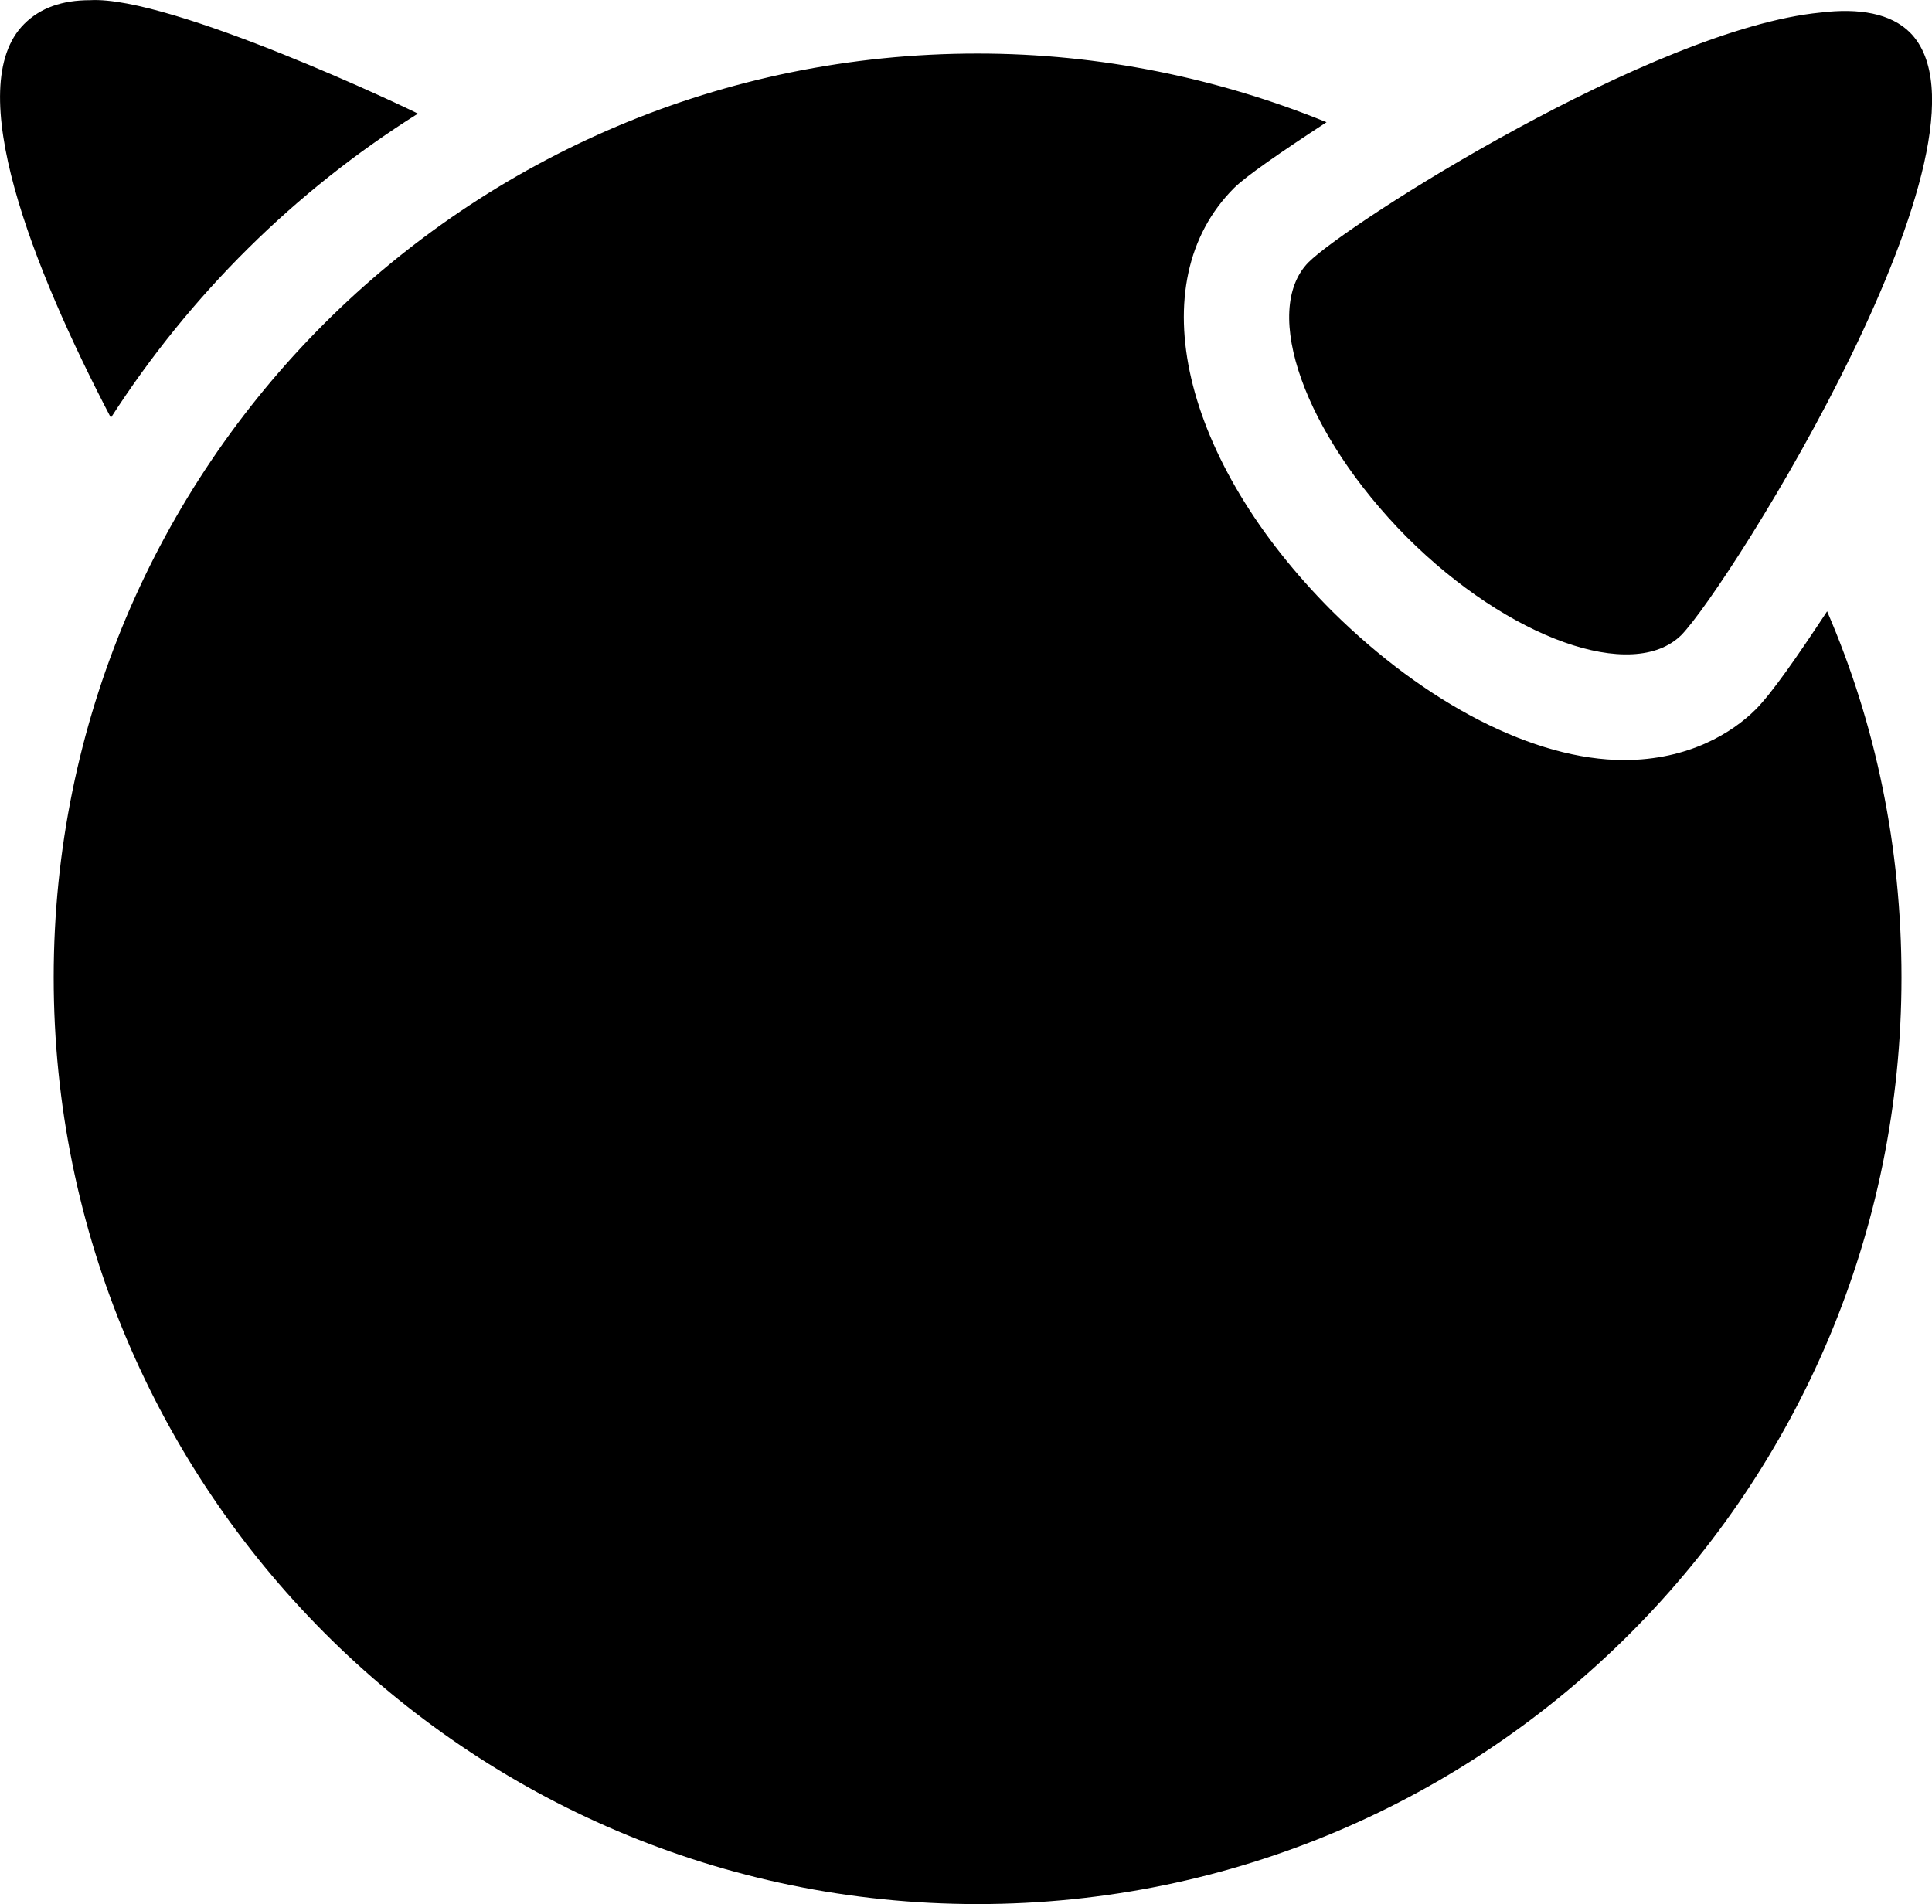 <svg height="19.972" viewBox="0 0 20.263 19.972" width="20.263" xmlns="http://www.w3.org/2000/svg"><path d="m.943.002c.85-.05 3.39 1.16 3.44 1.19-1.29.81-2.39 1.9-3.22 3.19-.82-1.57-1.57-3.47-.91-4.13.17-.17.4-.25.69-.25m18.15.13c.41-.05.74.01.94.21 1.07 1.08-1.9 5.81-2.4 6.32-.51.5-1.81.04-2.88-1.03-1.07-1.08-1.53-2.37-1.03-2.88.41-.41 3.62-2.45 5.37-2.62m-8.84.43c1.29 0 2.53.26 3.66.72-.49.32-.85.57-.97.69-.99.99-.55 2.86 1.03 4.44.98.97 2.12 1.56 3.06 1.56.68 0 1.14-.29 1.38-.53.17-.17.44-.56.75-1.03.51 1.18.78 2.47.78 3.84 0 5.36-4.33 9.72-9.69 9.72-5.36 0-9.69-4.36-9.69-9.72 0-5.36 4.33-9.69 9.69-9.69z"/></svg>